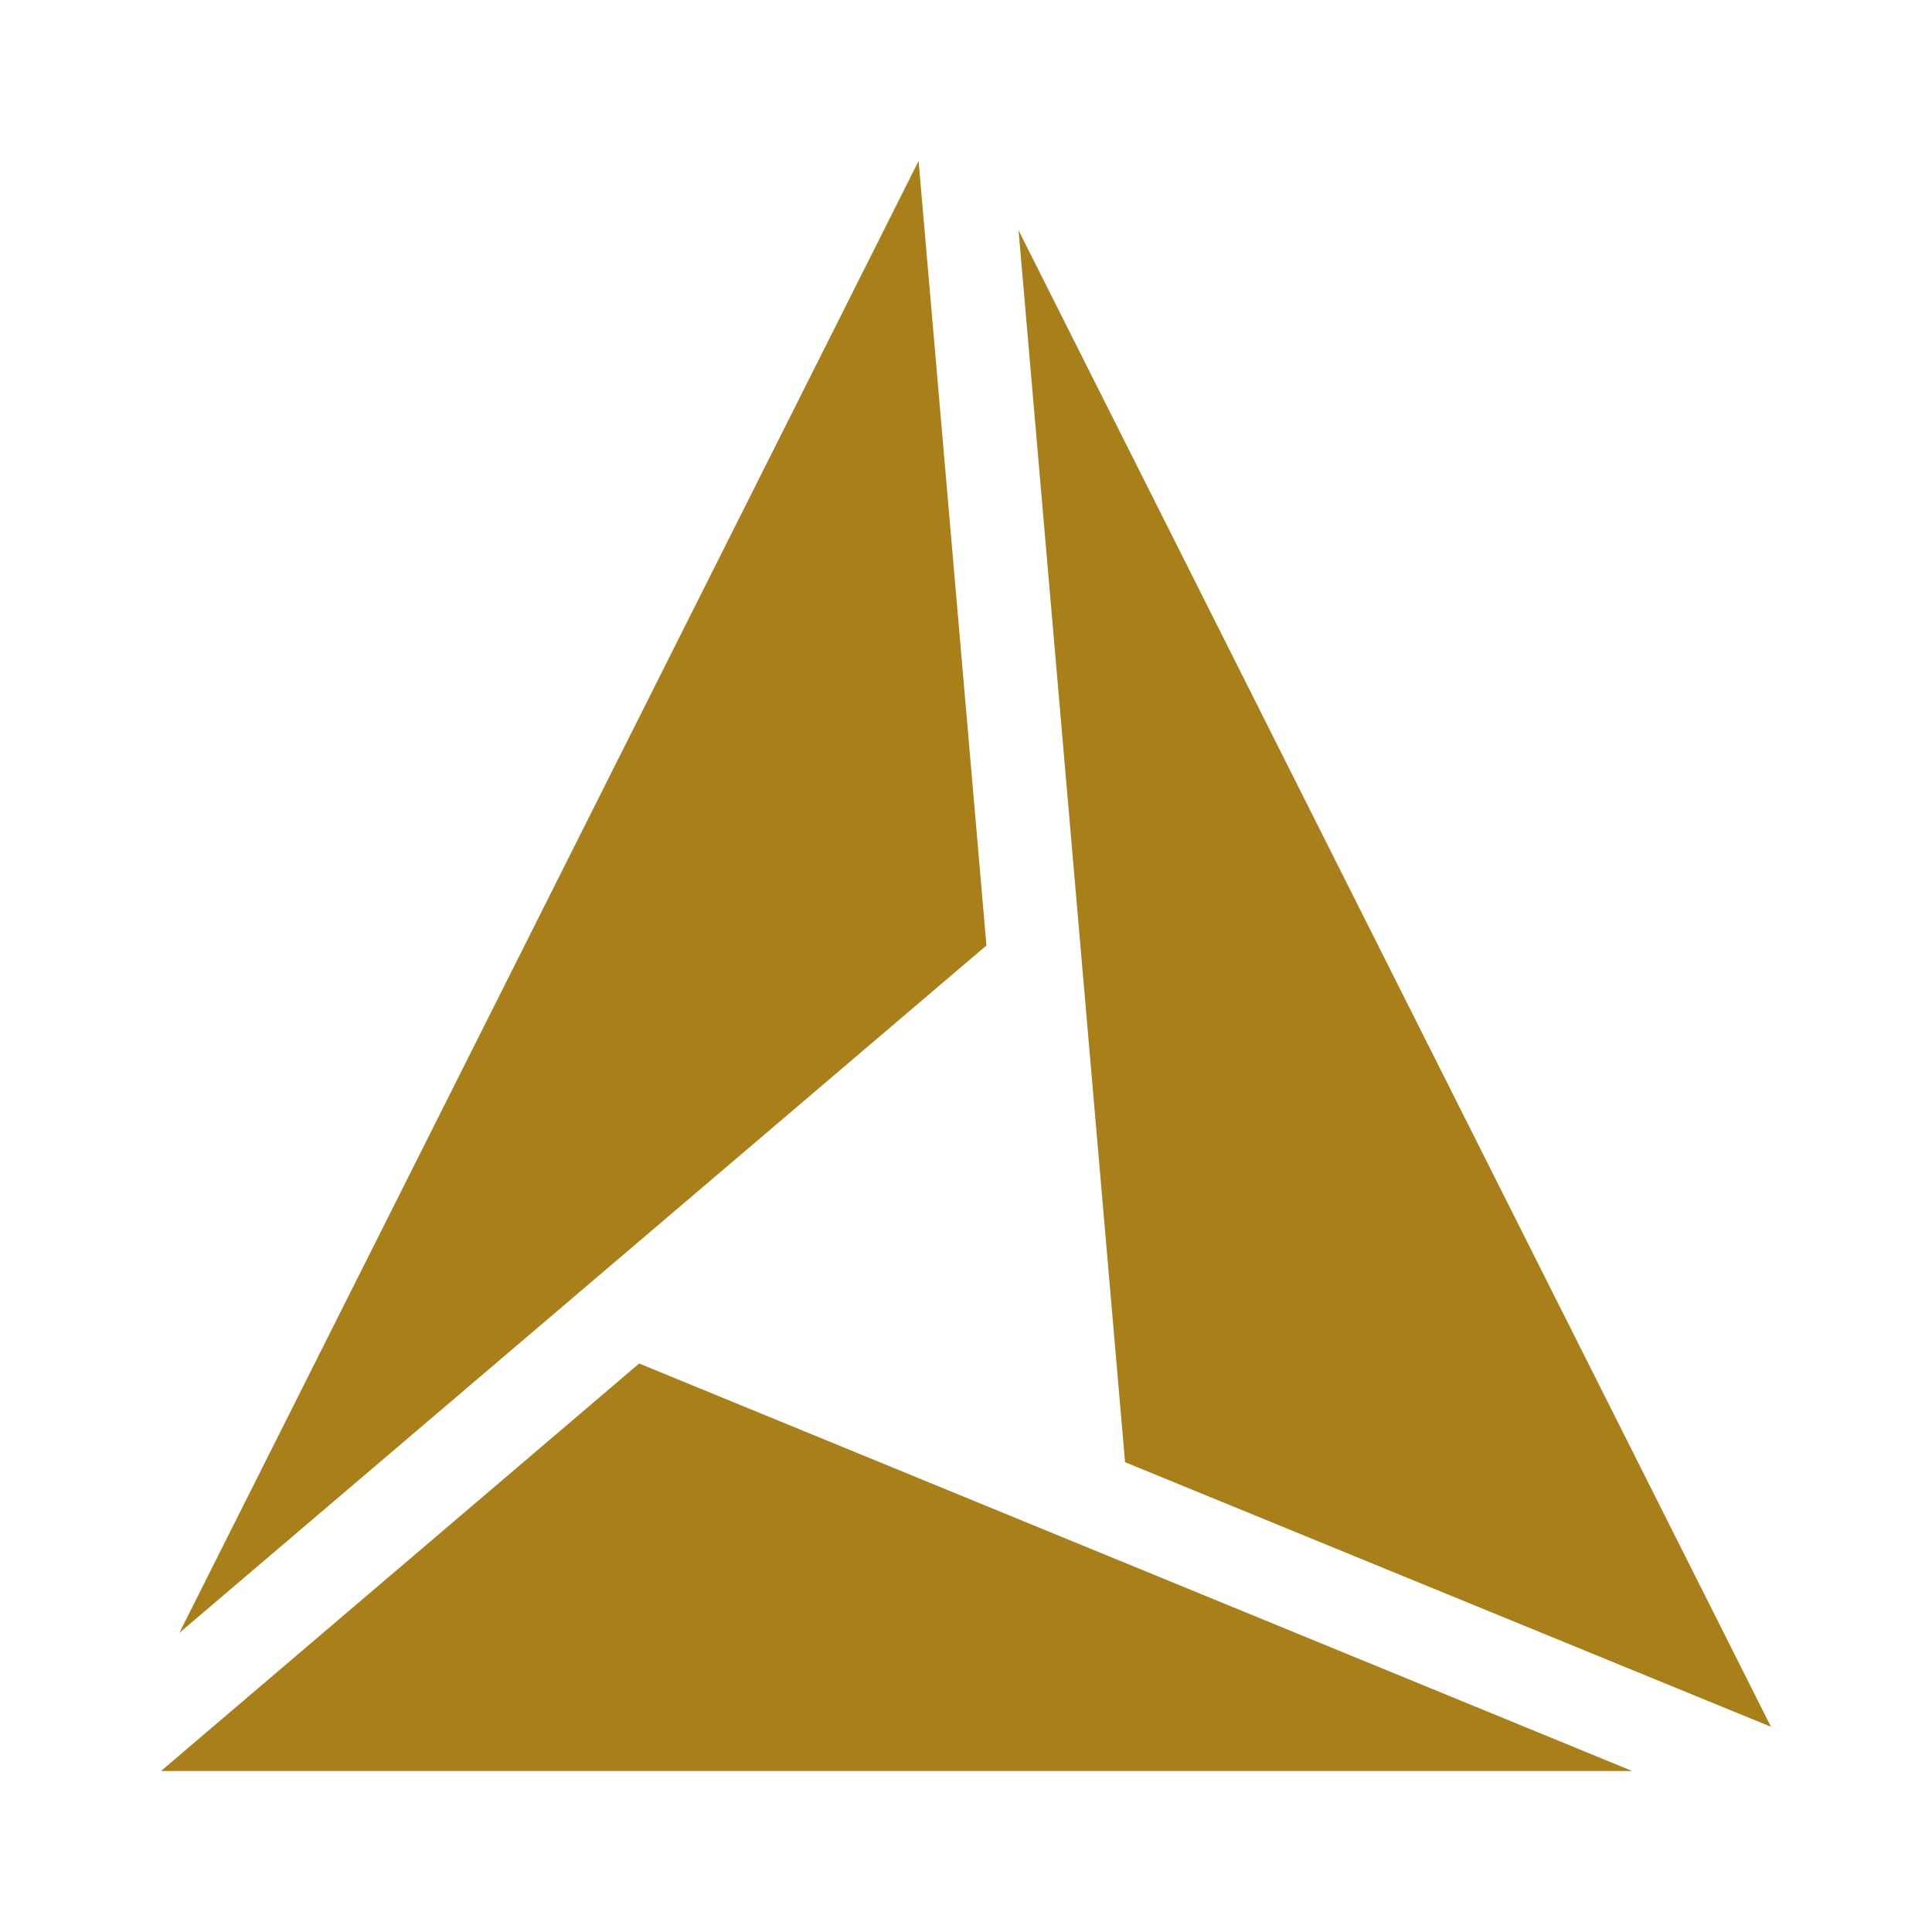 <?xml version="1.0" encoding="UTF-8" standalone="no"?>
<svg xmlns:rdf="http://www.w3.org/1999/02/22-rdf-syntax-ns#" xmlns="http://www.w3.org/2000/svg" height="24" width="24" version="1.1" y="0px" x="0px" xmlns:cc="http://creativecommons.org/ns#" xmlns:dc="http://purl.org/dc/elements/1.1/">
 <path fill="#a87f19" d="m12.653 2.862 9.347 18.589-8.024-3.287-1.323-15.302zm-10.425 17.422 10.026-8.539-0.843-9.745-9.183 18.284zm5.712-3.346-5.94 5.062h18.276l-12.336-5.062z"/>
</svg>
